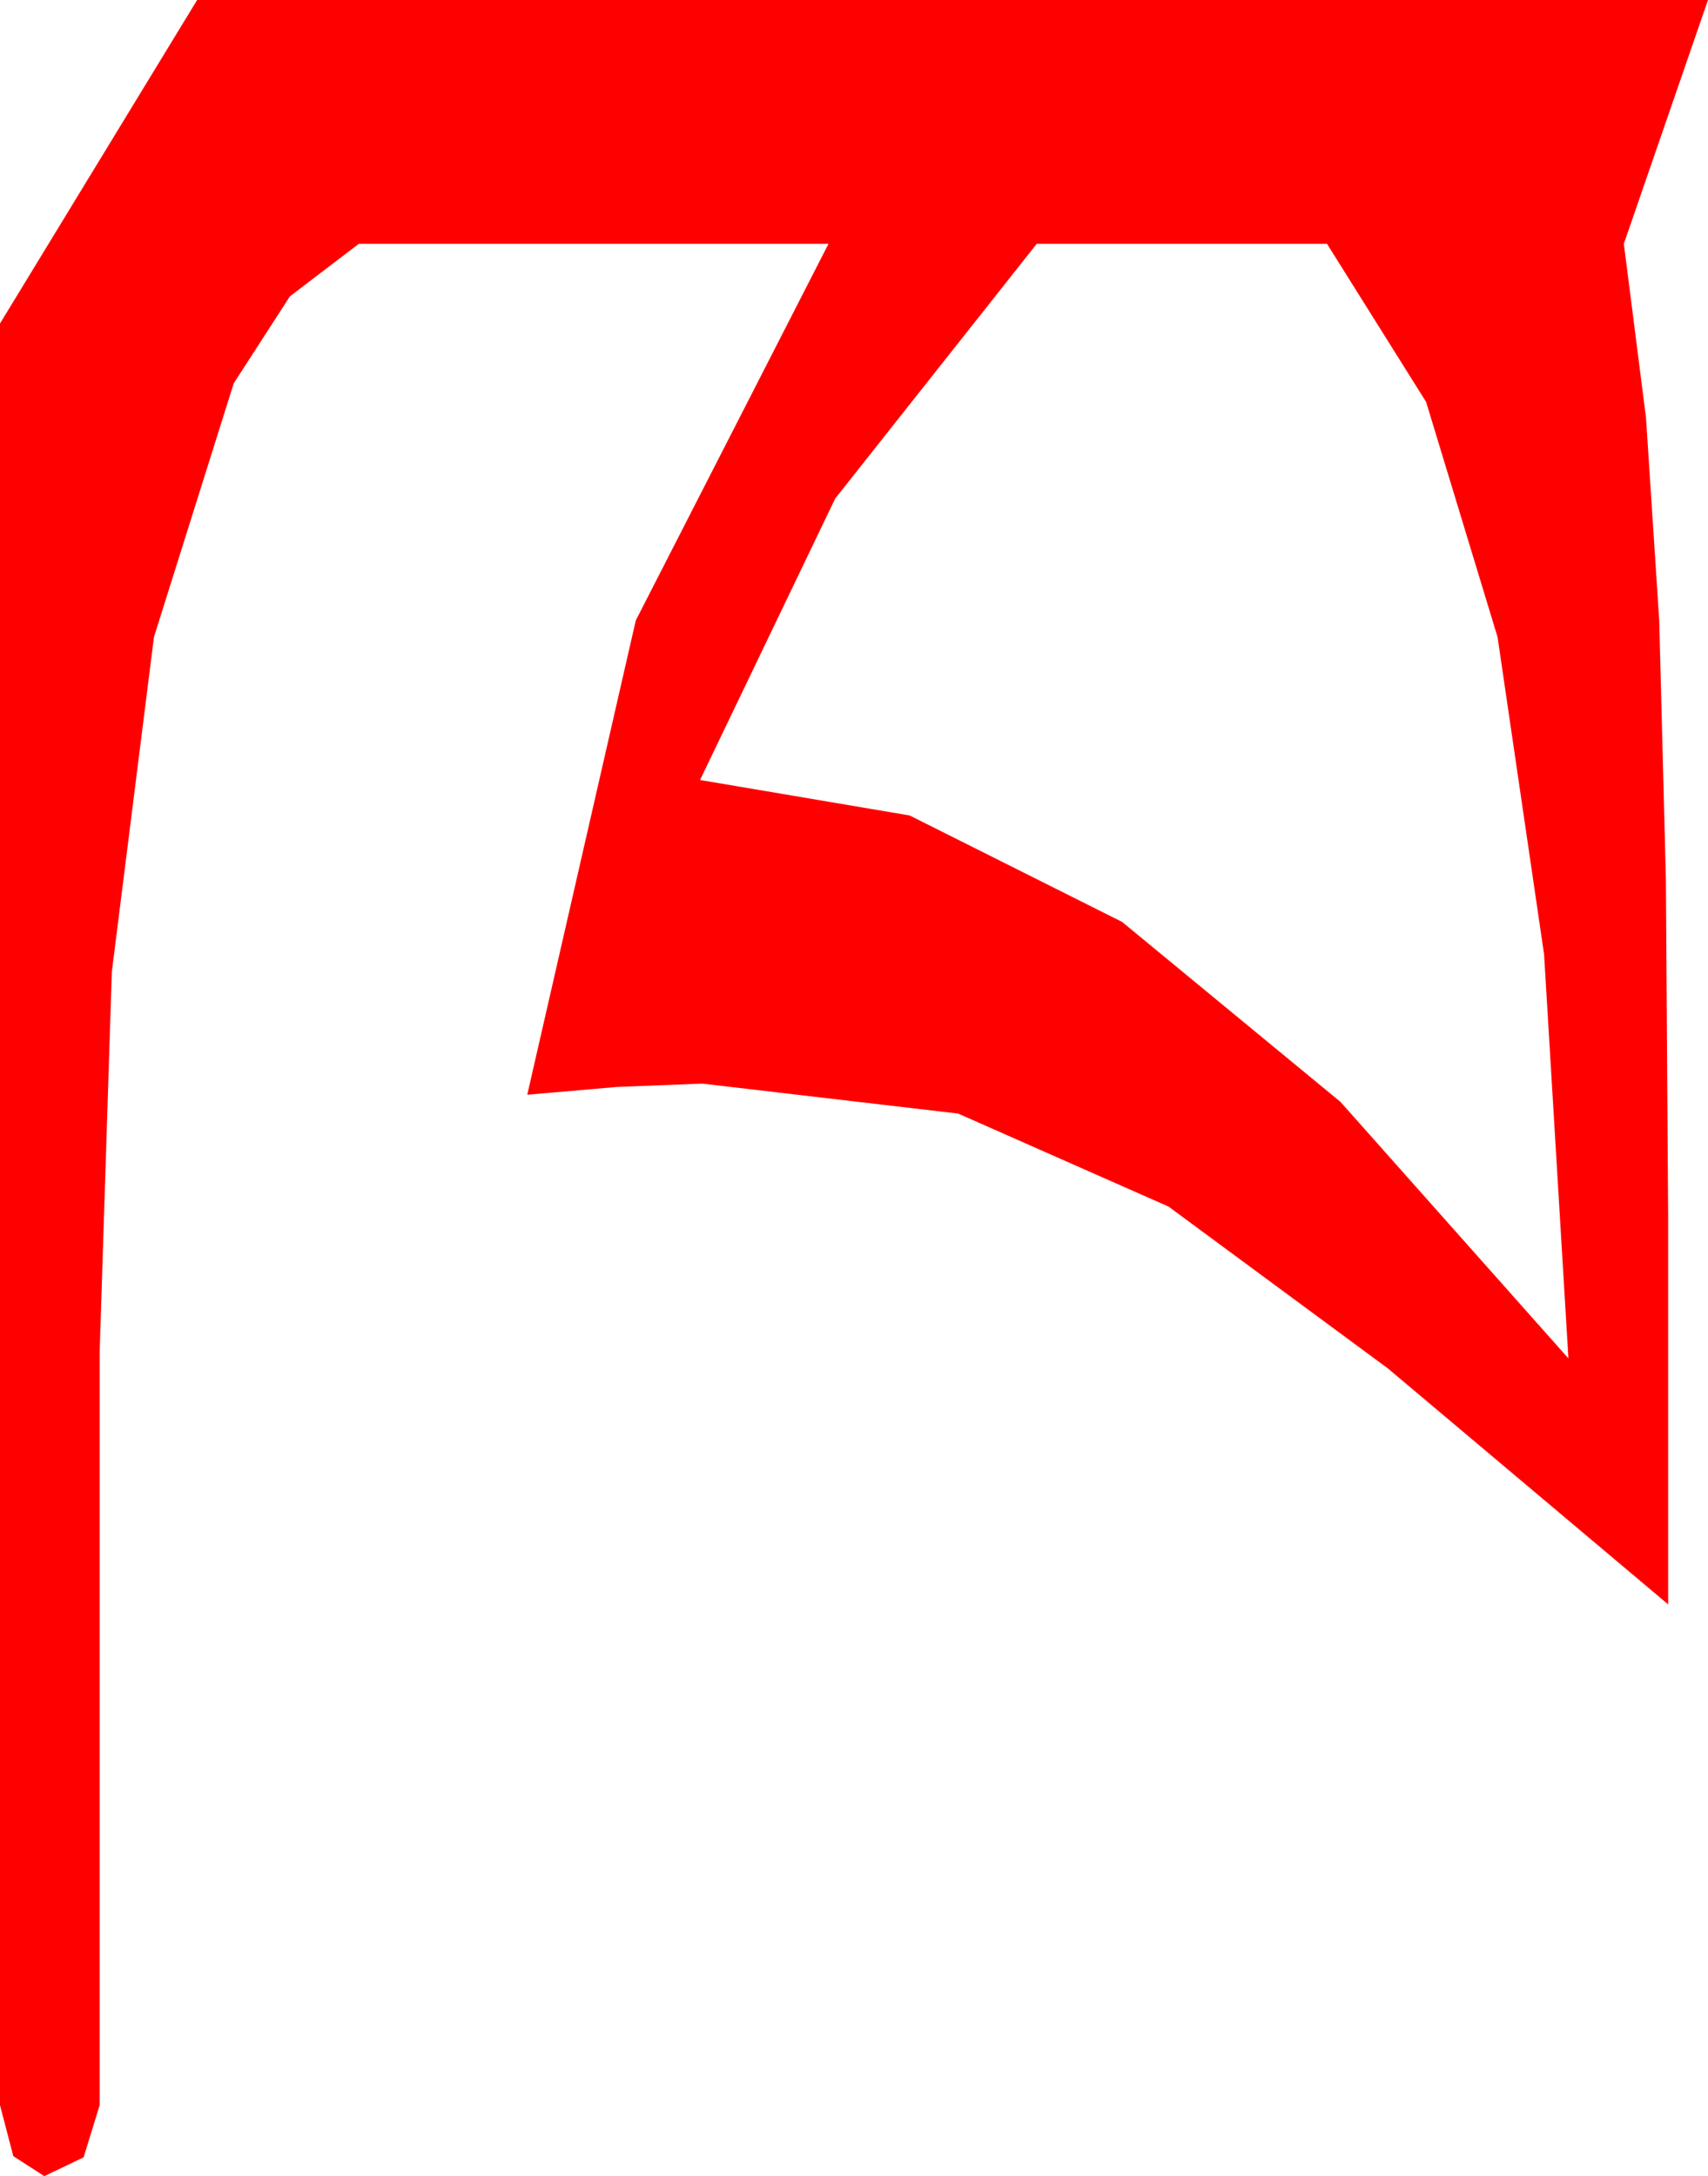 <?xml version="1.0" encoding="utf-8"?>
<!DOCTYPE svg PUBLIC "-//W3C//DTD SVG 1.1//EN" "http://www.w3.org/Graphics/SVG/1.1/DTD/svg11.dtd">
<svg width="22.588" height="28.77" xmlns="http://www.w3.org/2000/svg" xmlns:xlink="http://www.w3.org/1999/xlink" xmlns:xml="http://www.w3.org/XML/1998/namespace" version="1.1">
  <g>
    <g>
      <path style="fill:#FF0000;fill-opacity:1" d="M13.711,3.223L11.045,6.592 9.258,10.312 12.03,10.781 14.839,12.188 17.728,14.568 20.742,17.959 20.42,12.616 19.805,8.423 18.86,5.314 17.549,3.223 13.711,3.223z M2.607,0L22.588,0 21.475,3.223 21.768,5.522 21.943,8.203 22.031,11.616 22.061,16.084 22.061,21.211 18.354,18.091 15.454,15.952 12.671,14.722 9.287,14.326 8.159,14.37 6.973,14.473 8.408,8.203 10.957,3.223 4.746,3.223 3.834,3.918 3.091,5.068 2.036,8.423 1.479,12.847 1.318,17.871 1.318,27.832 1.106,28.521 0.586,28.77 0.176,28.506 0,27.832 0,4.277 2.607,0z" />
    </g>
  </g>
</svg>